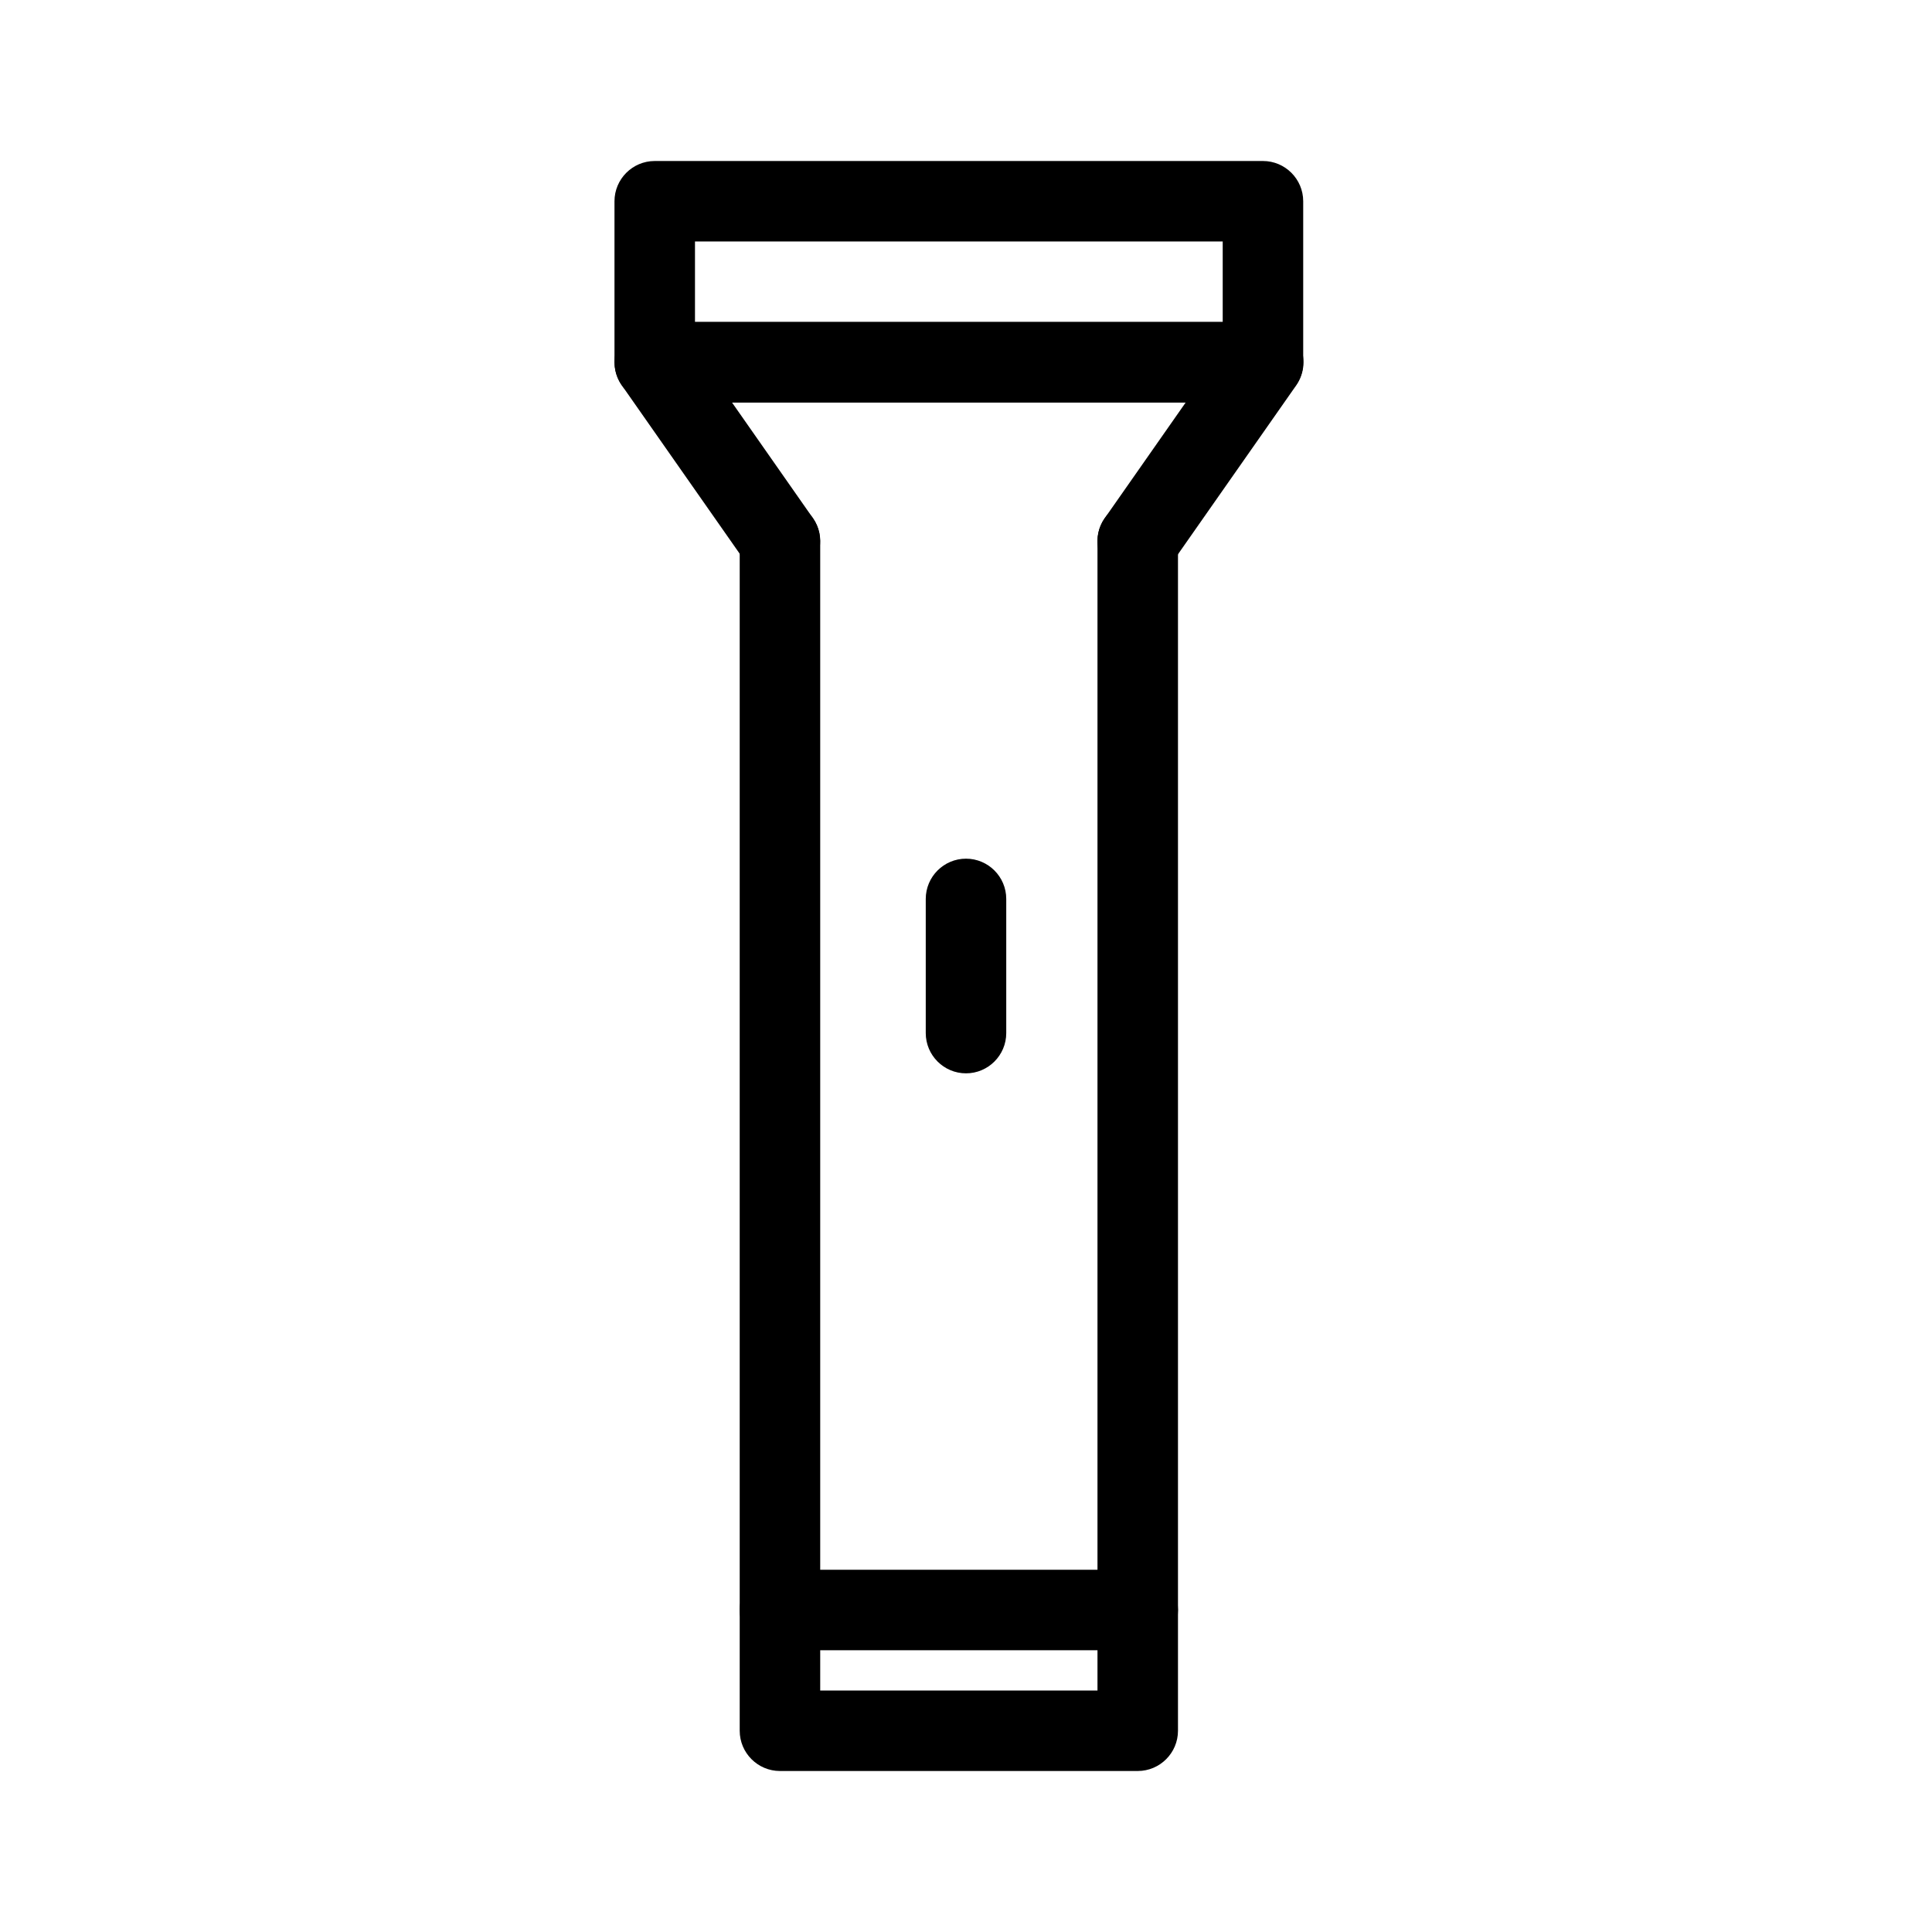 <?xml version="1.0" standalone="no"?><!DOCTYPE svg PUBLIC "-//W3C//DTD SVG 1.1//EN" "http://www.w3.org/Graphics/SVG/1.1/DTD/svg11.dtd"><svg t="1583400849805" class="icon" viewBox="0 0 1024 1024" version="1.1" xmlns="http://www.w3.org/2000/svg" p-id="1051" xmlns:xlink="http://www.w3.org/1999/xlink" width="200" height="200"><defs><style type="text/css"></style></defs><path d="M669.393 213.333H347.022c-11.757 0-21.333-9.576-21.333-21.333v-85.333c0-11.757 9.576-21.333 21.333-21.333h322.37c11.757 0 21.333 9.576 21.333 21.333v85.333c0 11.757-9.576 21.333-21.333 21.333z m-301.037-42.667h279.704v-42.667h-279.704v42.667zM603.022 938.667H413.393c-11.757 0-21.333-9.576-21.333-21.333v-630.519c0-11.757 9.576-21.333 21.333-21.333s21.333 9.576 21.333 21.333V896h146.963V286.815c0-11.757 9.576-21.333 21.333-21.333s21.333 9.576 21.333 21.333v630.519c0 11.757-9.576 21.333-21.333 21.333z" p-id="1052"></path><path d="M603.022 308.148c-4.267 0-8.533-1.233-12.231-3.887-9.671-6.732-12.041-20.101-5.215-29.677l42.856-61.25H387.982l42.856 61.25c6.732 9.671 4.456 22.945-5.215 29.677-9.671 6.732-22.945 4.456-29.677-5.215l-66.37-94.815c-4.551-6.542-5.12-15.076-1.422-22.092s10.999-11.473 18.963-11.473h322.37c7.964 0 15.265 4.456 18.963 11.473s3.129 15.55-1.422 22.092l-66.37 94.815c-4.267 5.973-10.904 9.102-17.636 9.102zM603.022 874.667H413.393c-11.757 0-21.333-9.576-21.333-21.333s9.576-21.333 21.333-21.333h189.63c11.757 0 21.333 9.576 21.333 21.333s-9.576 21.333-21.333 21.333zM512 568.889c-11.757 0-21.333-9.576-21.333-21.333v-71.111c0-11.757 9.576-21.333 21.333-21.333s21.333 9.576 21.333 21.333v71.111c0 11.757-9.576 21.333-21.333 21.333z" p-id="1053"></path></svg>